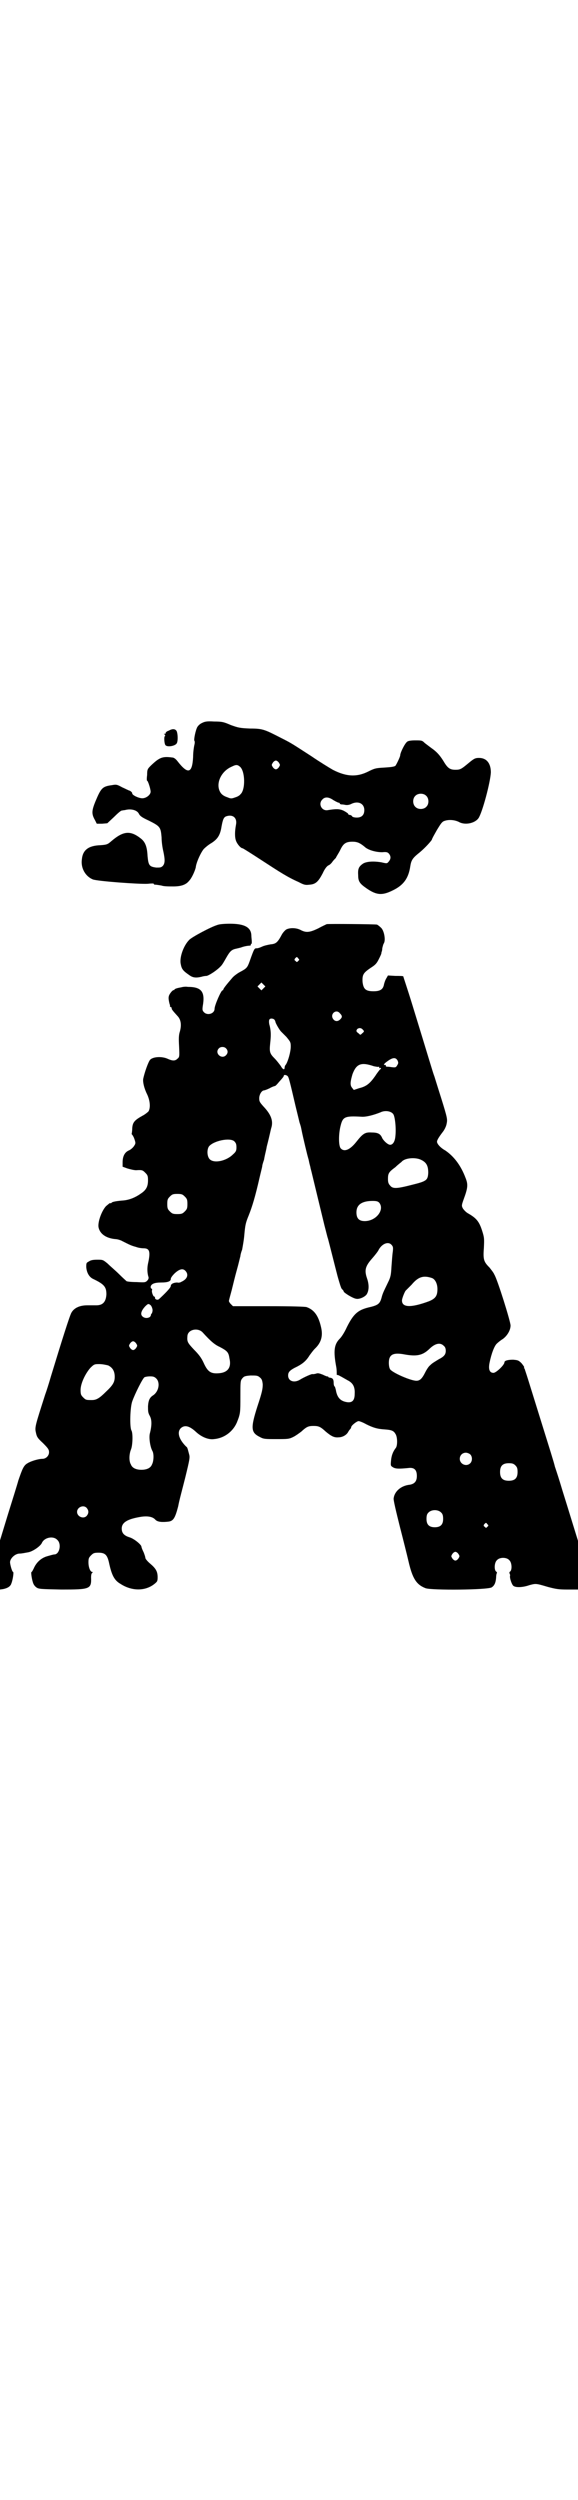 <?xml version="1.0" standalone="no"?>
<!DOCTYPE svg PUBLIC "-//W3C//DTD SVG 20010904//EN"
 "http://www.w3.org/TR/2001/REC-SVG-20010904/DTD/svg10.dtd">
<svg version="1.0" xmlns="http://www.w3.org/2000/svg"
 width="660pt" height="2850pt" viewBox="0 0 660 2850"
 preserveAspectRatio="xMidYMid meet">
<g transform="translate(0,2850) scale(0.5,-0.5)"
fill="#000000" stroke="none">
<path d="M462 4052 c-5 -2 -9 -6 -11 -9 -4 -6 -9 -30 -7 -32 1 -1 1 -5 0 -9
-1 -4 -3 -16 -3 -28 -2 -38 -12 -40 -36 -9 -4 5 -8 8 -12 8 -22 3 -29 0 -48
-18 -8 -8 -9 -9 -9 -22 -1 -7 -1 -13 0 -13 2 0 8 -19 8 -25 0 -7 -10 -15 -19
-15 -8 0 -23 7 -23 11 0 2 -2 4 -5 6 -4 1 -11 5 -18 8 -11 6 -13 7 -23 5 -22
-3 -25 -6 -38 -37 -9 -22 -9 -29 -1 -43 l4 -8 12 0 12 1 15 14 c8 8 16 15 18
15 1 0 5 1 7 1 14 4 28 0 32 -8 3 -6 8 -9 23 -16 26 -13 27 -15 29 -38 0 -10
2 -24 4 -32 4 -19 4 -27 -1 -33 -4 -4 -6 -4 -15 -4 -16 2 -18 5 -20 26 -1 21
-5 32 -15 40 -24 19 -40 18 -68 -6 -8 -7 -10 -8 -25 -9 -27 -1 -40 -11 -42
-32 -3 -20 8 -39 25 -46 10 -4 104 -11 125 -10 9 1 15 1 14 0 0 -1 1 -2 4 -2
2 0 8 -1 14 -2 5 -2 17 -2 27 -2 18 0 29 4 36 13 6 6 13 22 15 30 1 12 13 37
19 43 3 3 10 9 17 13 14 9 20 18 23 38 3 16 5 21 11 23 15 5 25 -4 22 -19 -3
-16 -3 -29 0 -37 3 -8 11 -17 15 -17 1 0 20 -12 43 -27 43 -28 60 -39 85 -50
13 -7 16 -7 25 -6 14 1 20 7 30 26 4 9 9 16 13 18 3 1 7 5 9 8 2 3 6 7 8 9 1
3 6 10 10 18 7 15 13 19 28 19 11 0 17 -3 27 -11 8 -8 26 -13 41 -13 10 1 12
0 15 -3 5 -6 5 -12 0 -18 -4 -5 -4 -5 -17 -2 -18 3 -34 2 -42 -3 -10 -7 -12
-12 -11 -27 0 -14 4 -19 20 -30 22 -15 35 -16 59 -4 25 12 36 28 40 55 2 13 5
18 17 28 13 10 27 25 32 32 1 4 7 14 12 23 8 13 11 18 16 20 10 4 24 3 34 -2
14 -8 37 -3 45 9 9 14 27 82 28 104 0 21 -10 33 -27 33 -8 0 -11 -1 -23 -11
-18 -15 -20 -16 -31 -16 -13 0 -18 4 -28 21 -7 11 -13 18 -22 25 -7 5 -16 12
-20 15 -6 6 -7 6 -22 6 -9 0 -16 -1 -18 -3 -5 -3 -16 -25 -16 -31 0 -3 -8 -20
-11 -24 -3 -2 -9 -3 -25 -4 -20 -1 -23 -2 -37 -9 -26 -13 -50 -12 -81 4 -7 4
-30 18 -49 31 -42 27 -44 29 -68 41 -39 20 -43 22 -72 22 -24 1 -27 2 -44 8
-16 7 -20 8 -38 8 -16 1 -21 0 -27 -3z m175 -91 c3 -5 3 -5 0 -10 -2 -3 -5 -5
-7 -5 -2 0 -5 2 -7 5 -3 5 -3 5 0 10 2 3 5 5 7 5 2 0 5 -2 7 -5z m-89 -9 c12
-10 13 -53 1 -63 -2 -3 -8 -6 -12 -7 -8 -3 -10 -3 -17 0 -12 4 -17 9 -20 19
-5 19 8 42 29 51 10 5 13 5 19 0z m425 -66 c7 -6 7 -19 1 -25 -6 -7 -19 -7
-25 -1 -7 6 -7 19 -1 25 6 7 19 7 25 1z m-212 -10 c5 -3 11 -6 12 -6 2 0 3 -1
3 -2 0 -1 1 -1 3 -2 1 0 5 0 9 -1 5 -1 10 0 14 2 16 8 30 1 30 -14 0 -11 -6
-17 -17 -17 -5 0 -10 1 -11 3 -1 2 -4 3 -5 3 -2 0 -4 1 -4 3 -1 1 -5 4 -11 7
-9 4 -17 4 -35 1 -14 -3 -23 14 -13 24 6 7 15 6 25 -1z"/>
<path d="M385 4034 c-4 -1 -7 -4 -7 -6 0 -1 -1 -2 -2 -1 -2 1 -2 1 0 -2 1 -1
2 -3 1 -3 -3 0 -2 -18 1 -21 4 -5 23 -2 26 5 3 6 2 26 -2 29 -4 4 -10 3 -17
-1z"/>
<path d="M496 3591 c-14 -4 -59 -28 -64 -34 -13 -13 -23 -41 -19 -56 2 -11 6
-15 19 -24 8 -6 15 -7 28 -4 3 1 8 2 12 2 7 2 24 13 33 23 3 3 8 12 12 19 8
14 12 18 22 20 4 1 9 2 12 3 5 2 14 4 20 4 2 1 2 1 2 2 -1 1 0 2 1 2 1 0 1 2
1 6 0 3 -1 9 -1 14 -1 18 -16 26 -49 26 -12 0 -25 -1 -29 -3z"/>
<path d="M746 3593 c-2 -1 -11 -5 -20 -10 -19 -9 -27 -10 -40 -3 -10 5 -24 5
-32 1 -2 -1 -7 -6 -10 -11 -10 -19 -14 -22 -26 -23 -6 -1 -15 -3 -19 -5 -4 -2
-10 -4 -12 -4 -6 0 -6 1 -17 -30 -5 -14 -7 -16 -20 -23 -8 -4 -17 -11 -20 -15
-13 -15 -20 -24 -20 -26 0 -1 -1 -2 -2 -2 -3 0 -18 -34 -18 -42 0 -11 -16 -16
-24 -8 -4 4 -4 6 -3 14 6 33 -3 44 -34 44 -5 1 -12 0 -15 -1 -12 -2 -16 -4
-16 -6 0 -1 -1 -1 -1 0 -1 0 -4 -2 -7 -6 -6 -8 -6 -12 -3 -25 1 -3 2 -6 1 -6
0 -1 1 -2 2 -2 1 0 2 -1 2 -3 0 -2 2 -5 13 -17 8 -8 10 -20 6 -35 -3 -9 -3
-17 -2 -35 1 -23 1 -24 -4 -28 -5 -5 -11 -5 -22 0 -13 6 -33 5 -40 -2 -4 -4
-13 -29 -16 -44 -1 -7 2 -21 9 -35 7 -15 8 -31 3 -39 -2 -2 -8 -7 -14 -10 -18
-10 -22 -15 -23 -28 0 -6 -1 -11 -1 -12 -1 -1 0 -2 0 -2 1 -1 4 -5 6 -11 3 -9
3 -10 -1 -16 -2 -3 -7 -8 -12 -10 -9 -4 -14 -13 -14 -27 l0 -10 11 -4 c7 -2
15 -4 20 -4 14 1 15 0 21 -6 5 -5 6 -7 6 -17 0 -14 -4 -22 -16 -30 -14 -10
-28 -15 -41 -16 -14 -1 -25 -3 -26 -5 -1 -1 -2 -2 -3 -1 -1 1 -5 -3 -10 -7
-10 -11 -19 -36 -17 -48 3 -15 17 -25 38 -27 4 0 12 -2 17 -5 18 -9 20 -10 31
-13 5 -2 13 -3 17 -3 14 0 16 -8 10 -35 -2 -9 -2 -21 1 -30 1 -3 0 -6 -3 -9
-4 -4 -6 -4 -24 -3 -11 0 -21 1 -23 2 -1 1 -9 8 -17 16 -8 8 -20 18 -26 24
-11 9 -11 9 -24 9 -9 0 -15 -1 -19 -4 -6 -3 -6 -4 -6 -13 1 -13 7 -23 16 -27
25 -12 30 -18 30 -35 -1 -17 -8 -25 -23 -25 -5 0 -15 0 -21 0 -17 0 -30 -6
-36 -17 -4 -7 -22 -64 -47 -146 -4 -14 -10 -33 -13 -41 -22 -69 -24 -74 -21
-86 2 -10 4 -13 16 -24 12 -12 14 -15 14 -21 0 -8 -7 -15 -15 -15 -9 0 -26 -5
-34 -10 -9 -5 -12 -13 -21 -39 -3 -11 -14 -46 -24 -78 l-18 -59 0 -56 0 -56 7
1 c10 2 17 6 19 13 3 7 6 26 4 26 -2 0 -6 13 -7 21 -1 9 11 21 22 21 4 0 8 1
9 1 0 0 5 1 11 2 10 2 28 14 31 22 6 12 26 16 35 6 10 -9 5 -33 -7 -33 -2 0
-9 -2 -16 -4 -14 -4 -25 -14 -31 -28 -2 -4 -4 -8 -5 -8 -2 0 1 -19 4 -26 1 -3
4 -7 7 -9 5 -4 11 -4 57 -5 66 0 69 1 68 28 0 5 1 10 3 10 1 2 1 2 0 2 -5 0
-9 11 -9 22 0 9 1 11 6 16 5 5 7 6 17 6 15 0 20 -5 24 -23 6 -28 12 -40 26
-48 26 -17 57 -17 78 0 6 5 7 6 7 15 0 13 -4 20 -17 31 -6 5 -11 11 -11 13 0
2 -2 8 -4 13 -3 6 -5 11 -5 13 -1 5 -17 18 -27 21 -13 4 -18 10 -18 20 0 14
13 22 45 27 15 2 26 0 32 -7 5 -5 15 -6 31 -4 10 2 14 8 21 35 2 12 10 41 16
65 10 41 11 46 9 53 -4 15 -4 16 -7 18 -17 17 -21 33 -12 42 9 8 20 5 35 -9
12 -11 28 -18 41 -16 23 2 43 17 52 38 8 20 8 22 8 59 0 33 0 36 4 41 4 5 6 6
19 7 14 0 16 0 21 -4 5 -4 6 -7 7 -16 0 -10 -1 -17 -12 -50 -16 -50 -15 -60 5
-70 9 -5 12 -5 38 -5 26 0 29 0 39 5 6 3 14 9 18 12 12 11 16 13 28 13 12 0
16 -2 28 -13 12 -10 19 -14 29 -13 9 0 18 5 22 12 1 2 3 5 5 7 1 1 2 3 2 4 0
4 13 14 17 14 2 0 10 -3 17 -7 16 -8 26 -11 43 -12 15 -1 20 -3 24 -10 5 -7 5
-27 1 -32 -7 -9 -10 -18 -11 -29 -1 -11 -1 -12 4 -15 6 -4 14 -4 35 -2 14 2
20 -4 20 -18 0 -12 -5 -18 -16 -20 -20 -2 -35 -15 -37 -31 -1 -3 6 -32 14 -64
8 -31 17 -67 20 -80 9 -39 18 -53 39 -61 14 -5 142 -4 151 2 6 4 9 10 10 22 0
5 1 10 2 11 0 0 0 2 -2 3 -5 4 -4 21 2 26 6 7 22 7 28 0 6 -5 7 -22 2 -26 -2
-1 -2 -3 -1 -5 1 -2 1 -3 1 -4 -2 -4 4 -22 8 -24 6 -4 22 -3 36 2 15 4 15 4
42 -4 19 -5 25 -6 45 -6 l24 0 0 56 0 55 -13 42 c-7 23 -17 55 -22 71 -9 30
-12 39 -18 57 -1 6 -14 47 -28 92 -14 45 -29 93 -33 106 -4 13 -8 24 -8 25 -1
0 -2 1 -1 2 1 1 -2 5 -6 10 -7 7 -9 7 -19 8 -12 0 -20 -2 -20 -6 0 -6 -19 -24
-25 -24 -9 0 -12 8 -9 23 4 20 11 39 17 44 2 2 8 7 13 10 10 7 18 20 18 31 0
9 -30 105 -37 116 -2 5 -8 12 -11 16 -13 13 -15 18 -13 44 1 21 1 24 -3 37 -7
23 -13 31 -32 42 -6 3 -11 9 -13 12 -3 6 -3 7 2 21 10 27 10 34 4 49 -11 29
-27 49 -46 62 -11 6 -19 15 -19 20 0 3 3 9 13 22 4 5 8 13 9 19 2 10 2 12 -12
57 -8 25 -15 48 -16 51 -3 7 -13 42 -50 162 -11 36 -21 65 -21 66 -1 1 -9 1
-18 1 l-17 1 -4 -7 c-2 -3 -4 -9 -5 -13 -2 -12 -9 -16 -24 -16 -18 0 -23 5
-25 21 -1 17 2 21 18 32 11 7 14 10 19 20 3 6 6 12 6 14 0 2 1 4 1 4 0 0 1 3
1 7 1 4 2 9 4 12 4 8 0 29 -7 35 -3 3 -7 6 -9 7 -5 1 -111 2 -115 1z m-65 -78
c3 -3 3 -3 0 -6 -3 -3 -3 -3 -6 0 -3 2 -3 3 -1 6 4 4 4 4 7 0z m-79 -68 l-5
-5 -4 4 -5 5 4 4 5 5 4 -4 5 -5 -4 -4z m174 -57 c6 -6 6 -9 1 -14 -6 -6 -13
-5 -17 2 -6 11 8 22 16 12z m-150 -14 c1 -1 3 -4 3 -6 1 -4 9 -18 13 -22 1 -1
6 -6 12 -12 9 -11 10 -12 10 -22 0 -12 -6 -33 -11 -41 -2 -2 -3 -5 -3 -7 0 -6
-4 -5 -9 4 -3 4 -9 12 -14 17 -11 11 -12 15 -10 34 2 18 2 27 -1 40 -2 6 -2
12 -1 14 1 3 6 4 11 1z m203 -24 c3 -3 3 -4 -2 -8 -4 -4 -4 -4 -8 0 -6 4 -6 6
-3 10 4 3 9 3 13 -2z m-313 -42 c5 -5 5 -11 0 -16 -10 -10 -27 5 -16 16 4 4
12 4 16 0z m392 -28 c2 -5 2 -6 -1 -11 -3 -5 -4 -5 -13 -4 -5 1 -10 1 -11 1
-2 1 -2 1 -2 2 1 1 0 2 -2 2 -3 0 -3 0 0 4 16 13 24 15 29 6z m-54 -13 c6 -1
10 -2 11 -1 1 0 1 0 1 -2 0 -1 1 -2 2 -1 1 1 2 0 2 -1 0 -1 -1 -2 -2 -2 0 0
-6 -7 -11 -15 -12 -17 -20 -24 -37 -28 l-12 -4 -4 5 c-5 6 -4 14 1 31 9 24 20
28 49 18z m-196 -24 c2 -4 4 -11 17 -67 4 -16 8 -33 9 -37 3 -9 3 -9 5 -19 3
-15 13 -57 15 -63 1 -3 2 -9 3 -13 1 -4 2 -7 2 -8 0 -1 1 -4 2 -8 4 -17 24
-99 30 -124 4 -15 7 -28 8 -30 3 -11 16 -63 22 -86 4 -14 8 -28 10 -29 2 -2 4
-4 4 -6 3 -4 21 -15 28 -16 8 -2 22 5 25 11 5 9 5 22 0 36 -6 18 -4 27 12 45
7 8 14 17 15 20 8 14 22 19 29 11 4 -4 4 -7 3 -16 -1 -6 -2 -21 -3 -34 -1 -19
-2 -24 -8 -36 -10 -21 -12 -24 -15 -36 -4 -13 -8 -16 -30 -21 -24 -6 -34 -15
-49 -45 -4 -9 -11 -21 -16 -26 -13 -13 -15 -28 -8 -65 1 -6 1 -12 1 -15 0 -2
0 -3 1 -3 1 1 3 0 24 -12 12 -6 17 -15 16 -31 0 -14 -5 -20 -16 -19 -16 2 -24
10 -27 28 -1 4 -2 8 -3 8 -1 1 -2 4 -2 8 0 8 -2 11 -8 12 -2 0 -4 1 -4 1 0 1
-1 2 -1 2 -1 -1 -6 1 -12 4 -8 3 -11 4 -16 2 -4 -1 -7 -1 -7 -1 0 2 -20 -7
-28 -12 -14 -9 -28 -4 -28 9 0 7 3 11 14 17 19 9 27 16 35 29 3 4 8 11 12 15
15 14 19 30 14 50 -6 26 -16 39 -33 45 -4 1 -32 2 -87 2 l-81 0 -5 5 c-3 3 -5
7 -4 8 0 1 3 12 6 23 3 12 8 33 12 47 4 14 7 28 8 31 0 3 2 10 4 15 1 6 4 21
5 34 2 22 3 27 10 44 8 20 15 43 25 87 3 13 6 24 6 26 0 2 2 8 4 14 1 6 3 15
4 19 1 4 2 9 2 10 8 31 9 39 11 45 4 15 -1 29 -18 47 -9 10 -10 12 -10 19 0 9
6 18 11 18 1 0 7 2 13 5 5 3 11 5 12 5 1 0 5 4 9 9 10 11 11 13 11 14 0 4 8 2
10 -2z m240 -85 c4 -5 7 -32 5 -50 -1 -13 -6 -20 -12 -20 -5 0 -14 8 -18 15
-4 10 -10 13 -24 13 -15 1 -20 -2 -35 -21 -15 -19 -28 -24 -36 -15 -5 6 -5 33
0 52 5 20 10 22 47 20 11 -1 29 4 44 10 10 5 24 3 29 -4z m-363 -62 c4 -4 5
-7 5 -14 0 -7 -1 -10 -8 -16 -15 -15 -43 -21 -53 -11 -6 6 -7 21 -2 29 10 13
48 21 58 12z m426 -42 c13 -6 17 -14 17 -30 -1 -17 -4 -19 -36 -27 -35 -9 -45
-10 -51 -2 -4 4 -5 8 -5 15 0 13 2 16 17 27 6 6 13 11 14 12 7 9 31 11 44 5z
m-539 -84 c5 -5 6 -7 6 -17 0 -10 -1 -12 -6 -17 -5 -5 -7 -6 -17 -6 -10 0 -12
1 -17 6 -5 5 -6 7 -6 17 0 10 1 12 6 17 5 5 7 6 17 6 10 0 12 -1 17 -6z m444
-14 c13 -16 -7 -42 -33 -42 -13 0 -19 6 -19 20 0 17 12 26 37 26 9 0 12 -1 15
-4z m-442 -156 c7 -8 4 -18 -9 -24 -3 -2 -7 -3 -10 -2 -8 0 -15 -3 -15 -8 0
-4 -14 -18 -27 -30 -4 -3 -10 0 -9 4 0 1 -1 2 -2 2 -2 0 -6 10 -5 14 1 2 0 4
-1 4 -1 0 -2 2 -2 4 1 7 9 10 24 10 16 0 22 3 22 8 0 3 4 8 9 13 11 10 19 12
25 5z m563 -16 c7 -3 12 -13 12 -25 0 -16 -5 -22 -20 -28 -41 -15 -61 -14 -61
2 0 5 7 22 9 23 1 1 7 7 13 13 15 18 27 22 47 15z m-639 -70 c1 -4 0 -7 -1
-10 -2 -2 -3 -4 -2 -4 0 0 -1 -2 -2 -4 -5 -4 -13 -4 -18 1 -5 5 -2 13 6 22 7
7 8 7 12 4 2 -1 4 -5 5 -9z m115 -54 c19 -21 28 -28 39 -33 17 -9 20 -12 22
-26 5 -21 -4 -33 -26 -34 -17 -1 -24 4 -33 24 -5 11 -11 19 -22 30 -15 16 -16
18 -15 31 1 15 24 20 35 8z m-152 -25 c3 -5 3 -5 0 -10 -2 -3 -5 -5 -7 -5 -2
0 -5 2 -7 5 -3 5 -3 5 0 10 2 3 5 5 7 5 2 0 5 -2 7 -5z m702 -5 c4 -3 5 -7 5
-12 0 -8 -4 -13 -16 -19 -13 -8 -15 -9 -20 -14 -3 -2 -8 -10 -11 -16 -7 -14
-12 -19 -20 -19 -13 0 -54 18 -60 26 -2 3 -3 9 -3 15 0 19 10 24 36 19 28 -5
41 -2 56 12 13 13 25 16 33 8z m-766 -45 c10 -5 15 -13 15 -26 0 -12 -4 -19
-20 -34 -15 -15 -22 -19 -32 -19 -13 0 -14 0 -20 6 -5 5 -6 7 -6 17 0 14 10
36 22 50 9 9 10 9 21 9 7 0 16 -2 20 -3z m110 -30 c9 -9 6 -29 -7 -38 -8 -5
-11 -11 -12 -25 0 -11 0 -15 4 -22 5 -9 5 -22 0 -41 -2 -10 1 -30 6 -39 4 -7
3 -24 -1 -31 -3 -8 -12 -12 -24 -12 -12 0 -21 4 -24 12 -5 8 -4 24 0 34 4 9 5
38 1 44 -4 8 -3 52 2 66 6 17 24 53 28 55 2 1 7 2 13 2 7 0 10 -1 14 -5z m717
-173 c5 -5 5 -15 0 -20 -9 -9 -24 -2 -24 10 0 8 6 14 14 14 3 0 8 -2 10 -4z
m103 -25 c4 -4 5 -7 5 -15 0 -14 -6 -20 -20 -20 -14 0 -20 6 -20 20 0 14 6 20
20 20 8 0 11 -1 15 -5z m-979 -97 c5 -6 5 -12 0 -18 -7 -8 -22 -2 -22 9 0 11
15 17 22 9z m810 -11 c3 -3 4 -7 4 -14 0 -13 -6 -19 -19 -19 -13 0 -19 6 -19
19 0 7 1 11 4 14 7 8 23 8 30 0z m105 -26 c3 -3 3 -3 0 -6 -3 -3 -3 -3 -6 0
-3 2 -3 3 -1 6 4 4 4 4 7 0z m-66 -68 c3 -5 3 -5 0 -10 -2 -3 -5 -5 -7 -5 -2
0 -5 2 -7 5 -3 5 -3 5 0 10 2 3 5 5 7 5 2 0 5 -2 7 -5z"/>
</g>
</svg>
